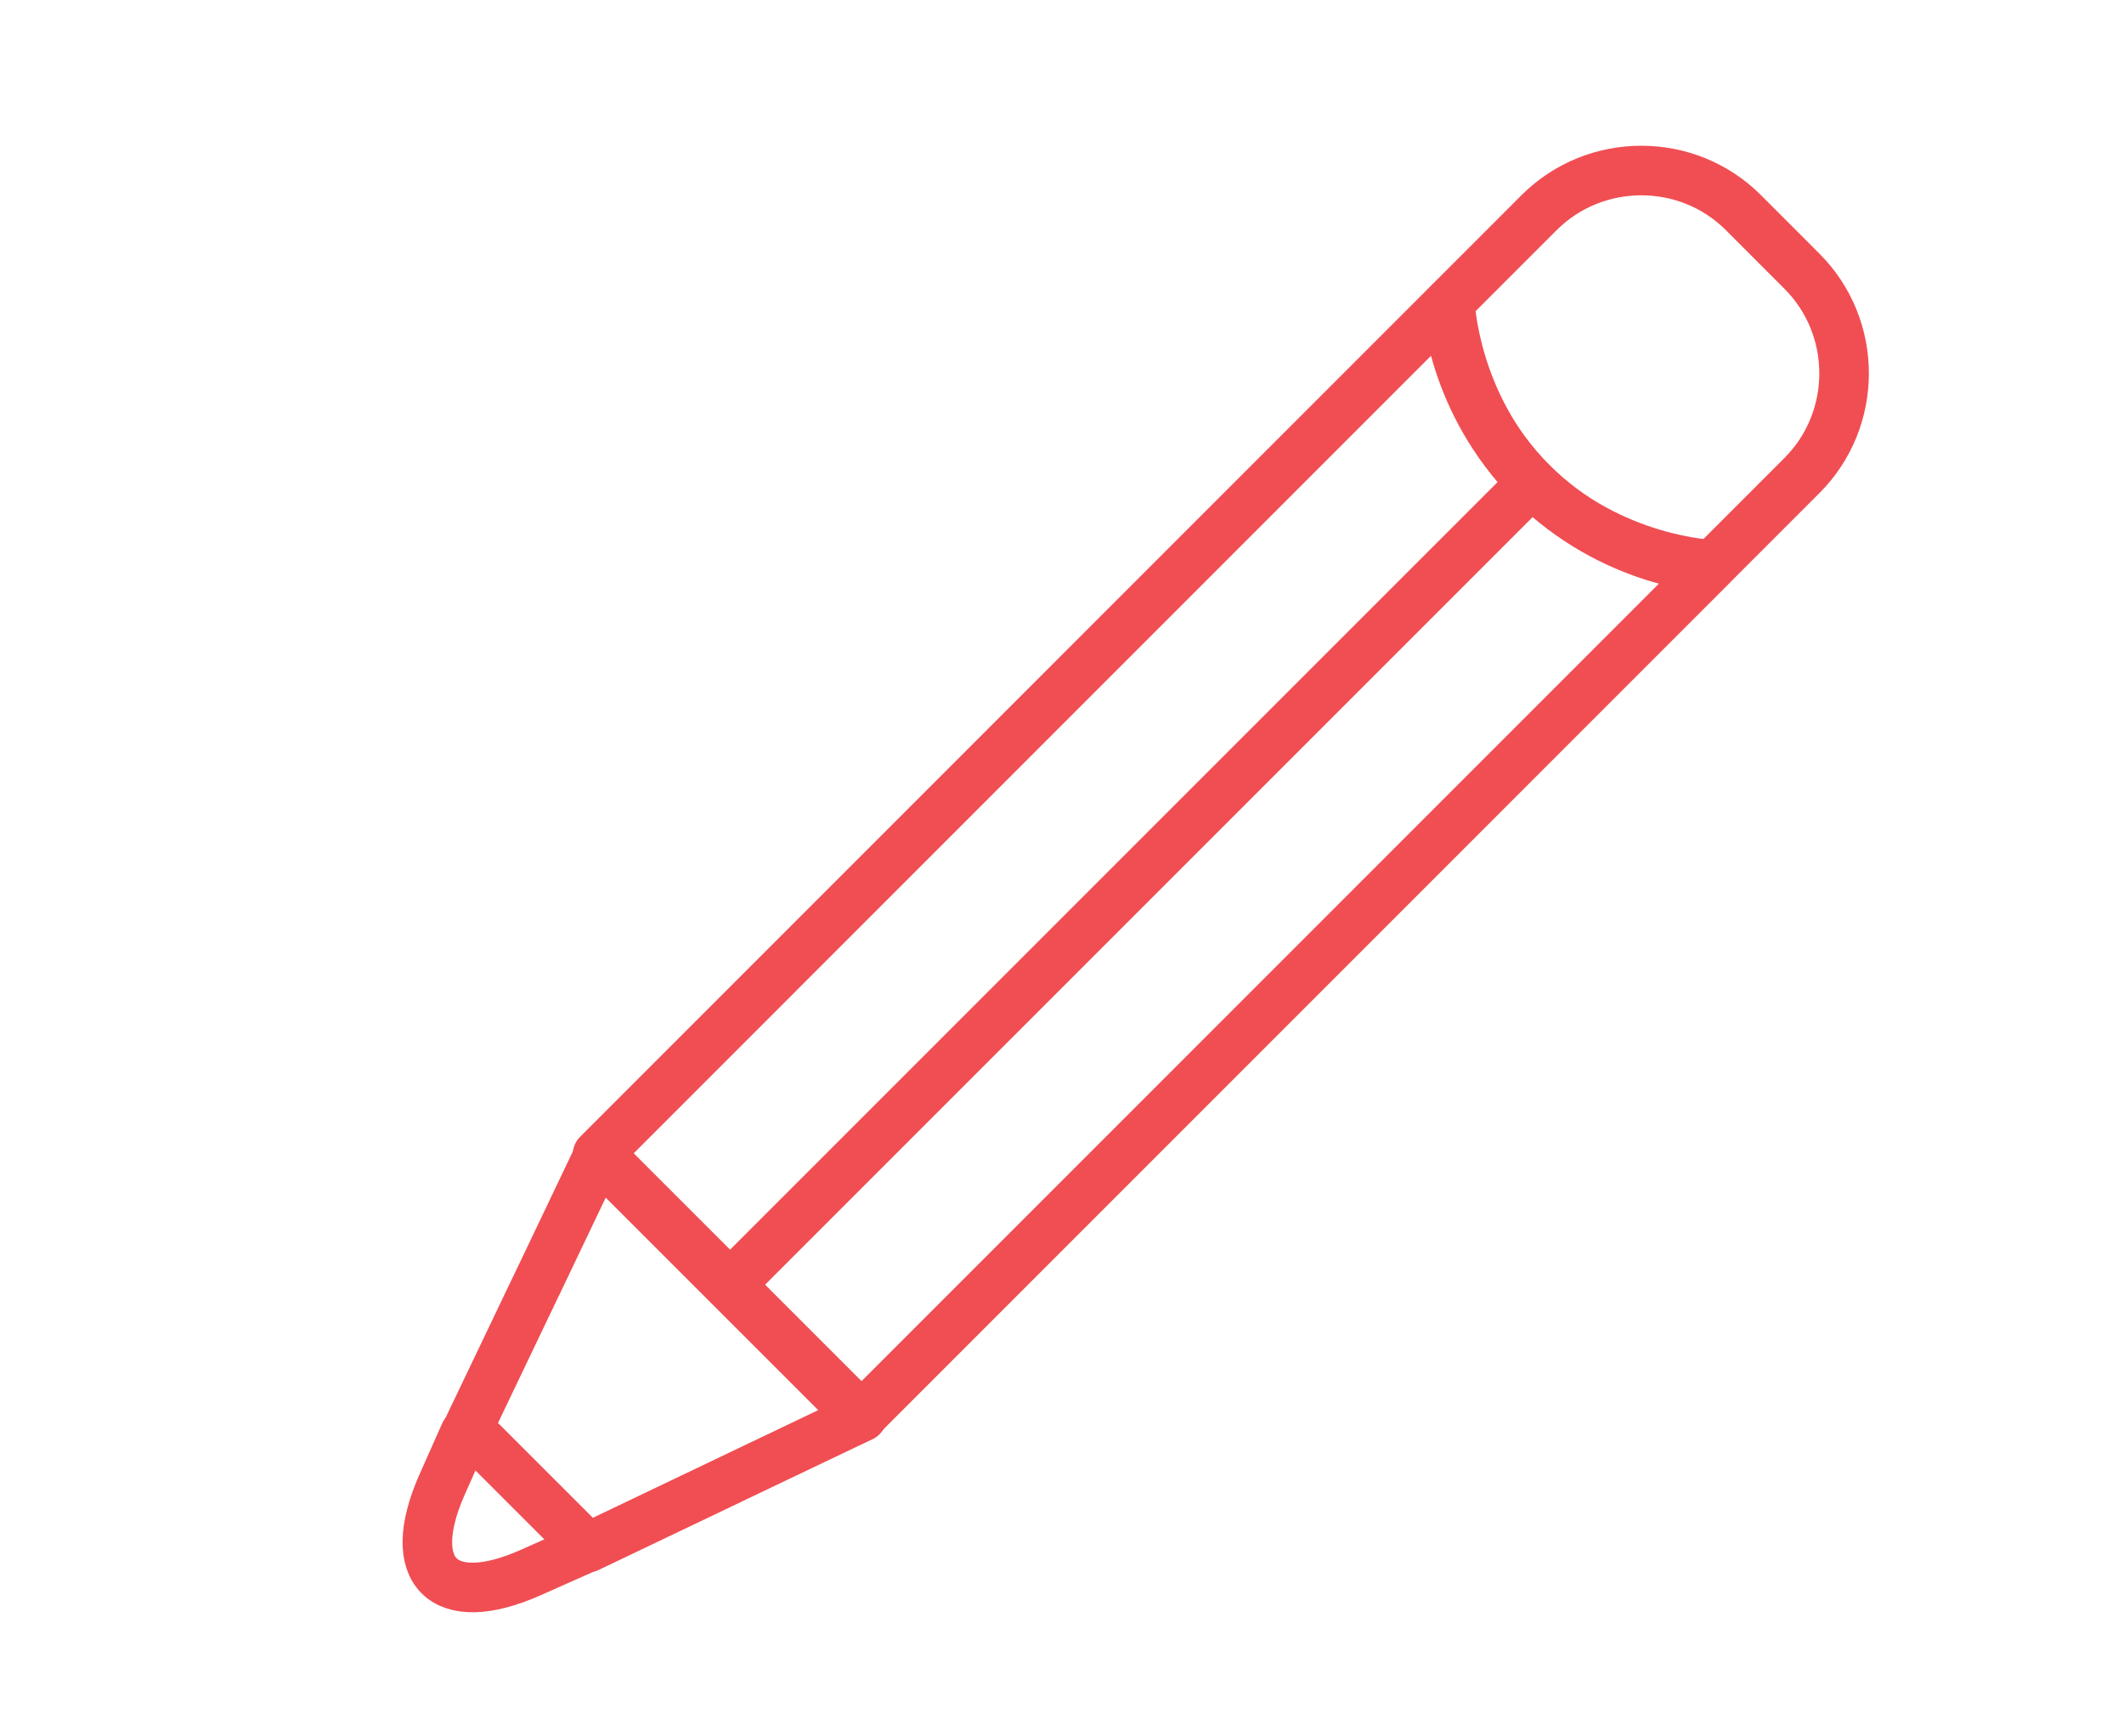 <?xml version="1.0" encoding="utf-8"?>
<!-- Generator: Adobe Illustrator 16.0.3, SVG Export Plug-In . SVG Version: 6.00 Build 0)  -->
<!DOCTYPE svg PUBLIC "-//W3C//DTD SVG 1.1//EN" "http://www.w3.org/Graphics/SVG/1.1/DTD/svg11.dtd">
<svg version="1.1" id="Layer_1" xmlns="http://www.w3.org/2000/svg" xmlns:xlink="http://www.w3.org/1999/xlink" x="0px" y="0px"
	 width="42.857px" height="35.027px" viewBox="0 0 42.857 35.027" enable-background="new 0 0 42.857 35.027" xml:space="preserve">
<path fill="none" stroke="#F04E53" stroke-linecap="round" stroke-linejoin="round" d="M30.912,9.738
	c-1.63-1.629-1.717-3.588-1.717-3.588L12.057,23.29l5.304,5.303L34.5,11.454C34.5,11.454,32.542,11.368,30.912,9.738z"/>
<polygon fill="none" stroke="#F04E53" stroke-linecap="round" stroke-linejoin="round" points="10.835,25.907 10.833,25.909 
	9.445,28.811 11.859,31.224 14.763,29.837 14.764,29.836 17.394,28.581 15.333,26.52 14.152,25.338 12.09,23.277 "/>
<path fill="none" stroke="#F04E53" stroke-linecap="round" stroke-linejoin="round" d="M31.055,4.29l-1.8,1.8
	c0,0,0.069,2.061,1.656,3.648c1.588,1.587,3.648,1.655,3.648,1.655l1.799-1.799c1.135-1.134,1.135-2.989,0-4.123L35.178,4.29
	C34.045,3.157,32.19,3.157,31.055,4.29z"/>
<path fill="none" stroke="#F04E53" stroke-linecap="round" stroke-linejoin="round" d="M9.38,28.917l-0.458,1.029
	c-0.781,1.761,0.021,2.563,1.782,1.781l1.028-0.457"/>
<line fill="none" stroke="#F04E53" stroke-linecap="round" stroke-linejoin="round" x1="14.731" y1="25.918" x2="30.912" y2="9.738"/>
</svg>
